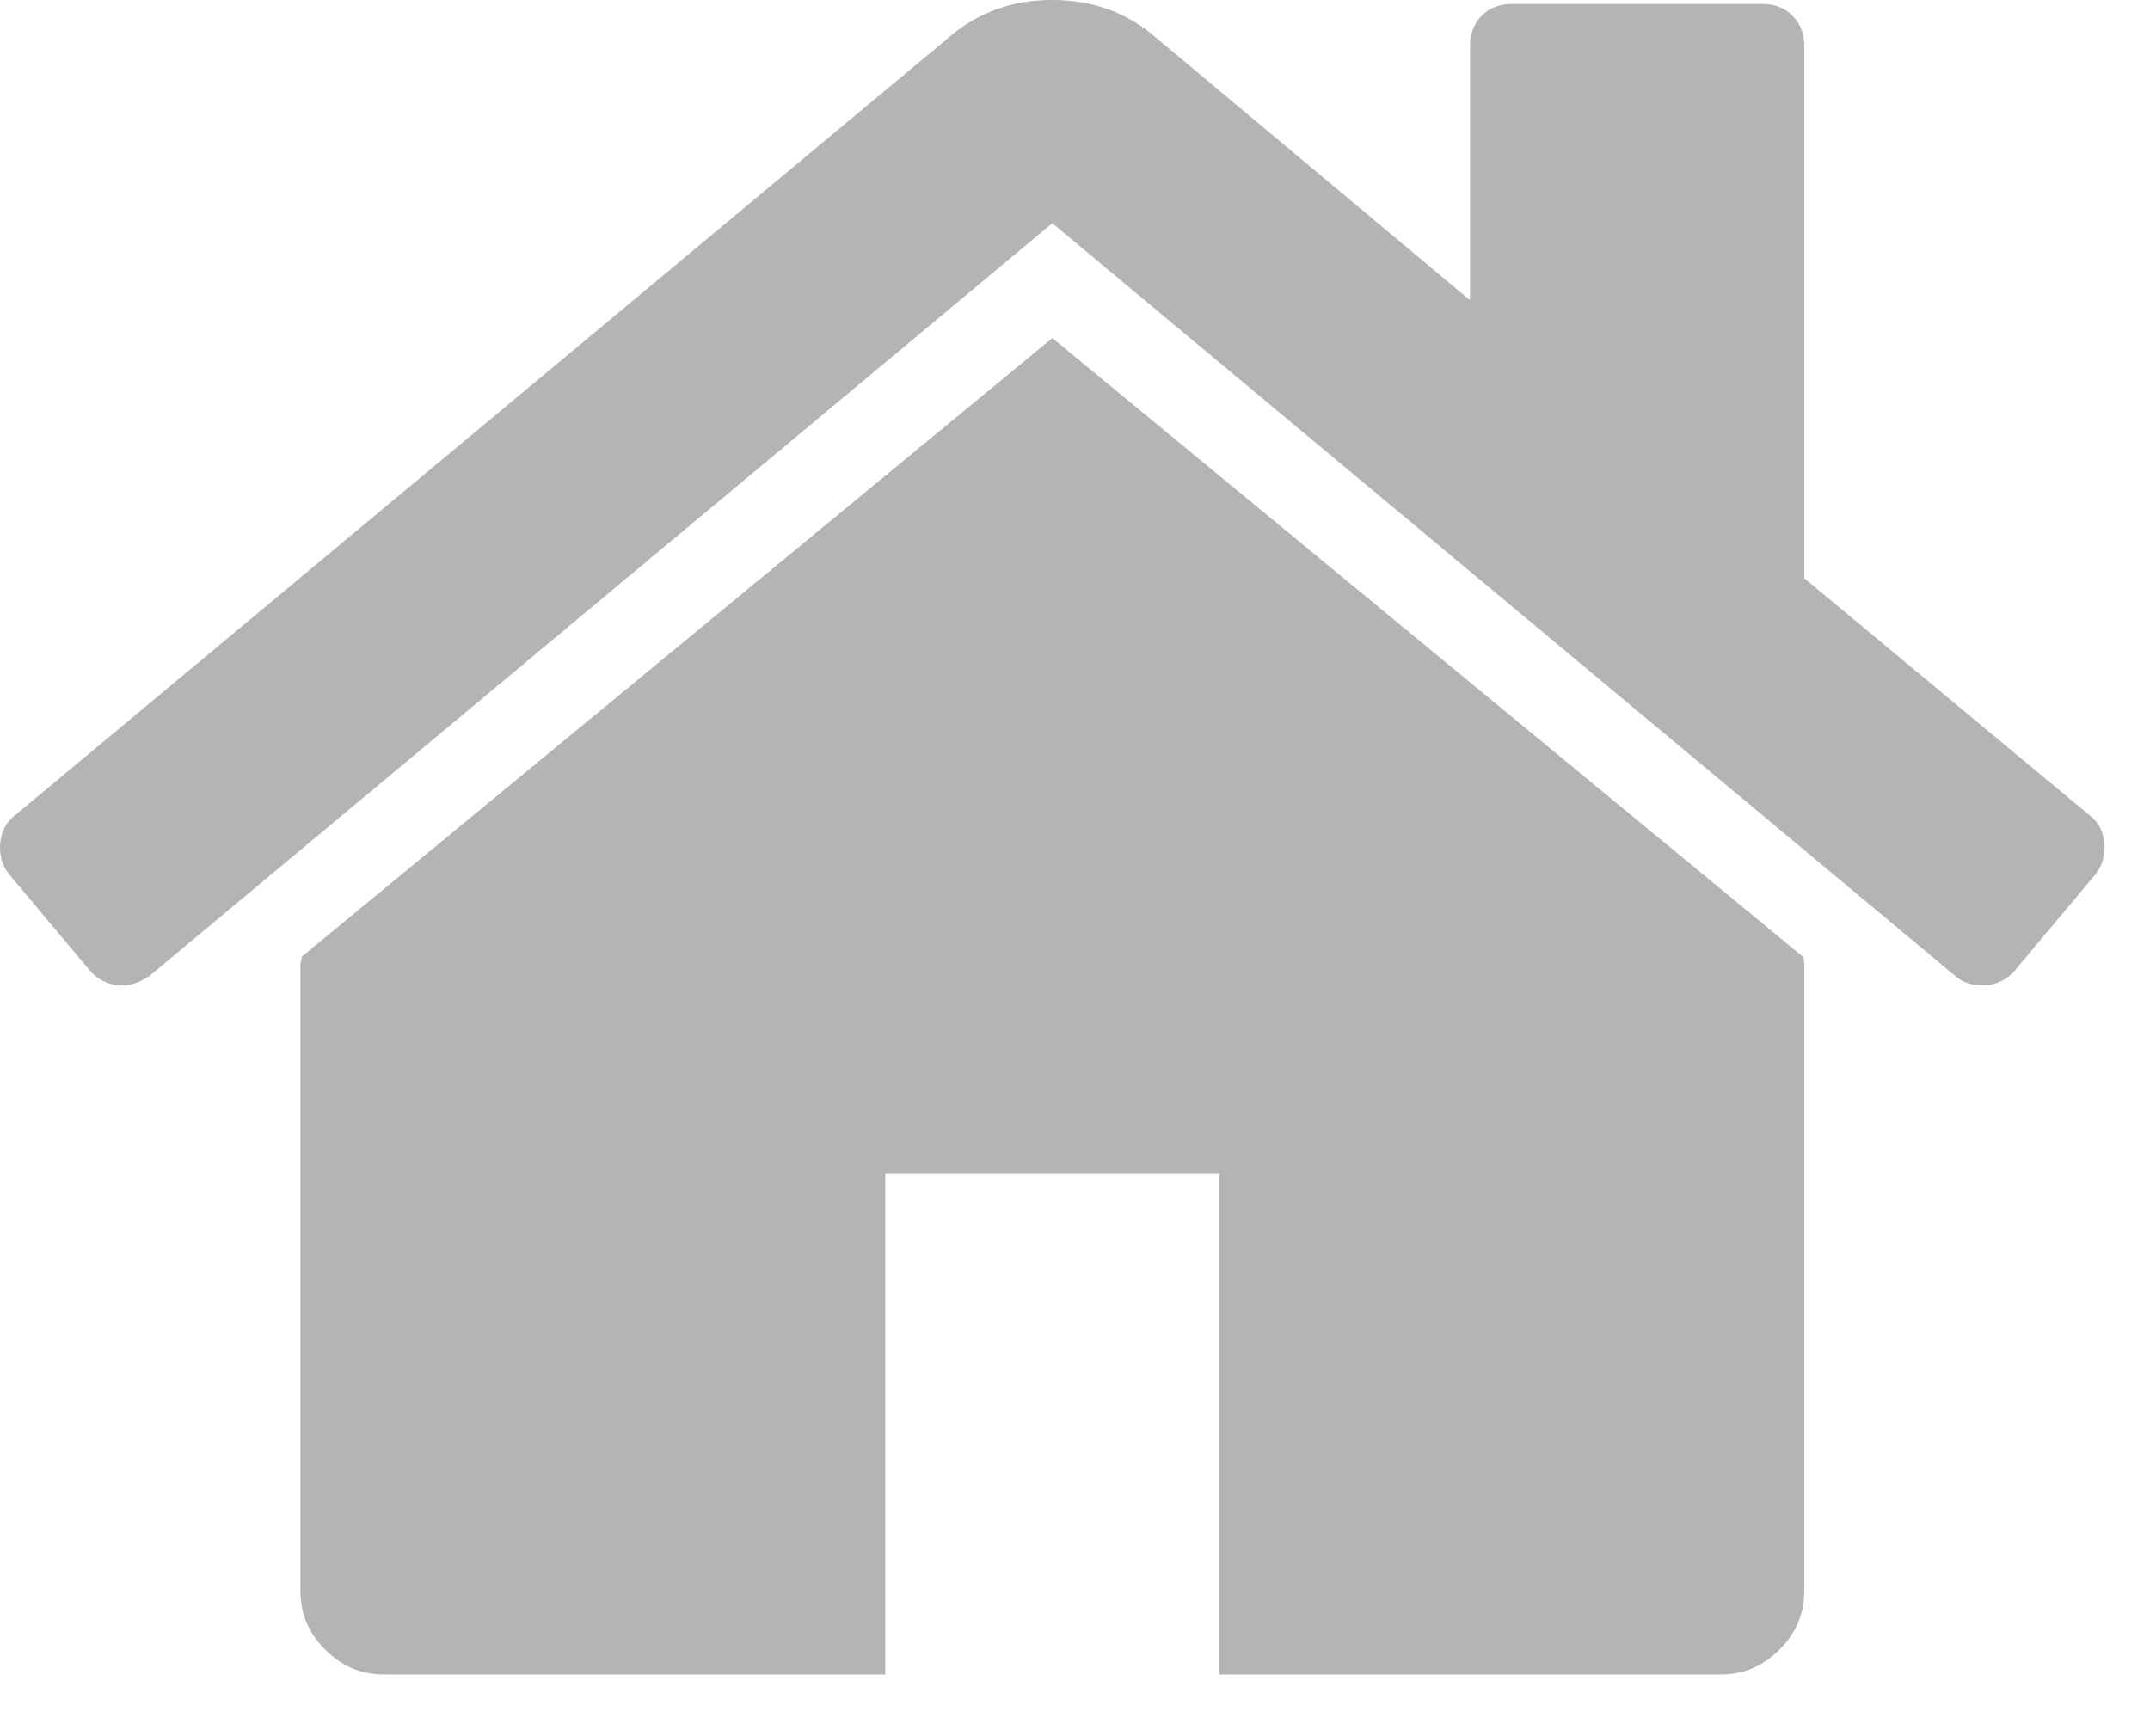 <svg width="26" height="21" viewBox="0 0 26 21" fill="none" xmlns="http://www.w3.org/2000/svg">
<path d="M12.726 4.089L3.649 11.572C3.649 11.582 3.646 11.598 3.641 11.619C3.635 11.64 3.633 11.655 3.633 11.666V19.244C3.633 19.517 3.733 19.754 3.933 19.954C4.133 20.154 4.369 20.254 4.643 20.254H10.705V14.192H14.747V20.254H20.808C21.082 20.254 21.319 20.154 21.519 19.954C21.719 19.754 21.819 19.517 21.819 19.244V11.666C21.819 11.624 21.813 11.592 21.803 11.572L12.726 4.089Z" fill="#B5B4B4"/>
<path d="M25.276 9.867L21.819 6.994V0.553C21.819 0.405 21.771 0.284 21.676 0.19C21.582 0.095 21.461 0.048 21.313 0.048H18.282C18.135 0.048 18.014 0.095 17.919 0.19C17.825 0.284 17.777 0.405 17.777 0.553V3.631L13.925 0.41C13.589 0.137 13.189 0 12.726 0C12.263 0 11.863 0.137 11.526 0.41L0.175 9.867C0.07 9.951 0.013 10.064 0.002 10.206C-0.009 10.348 0.028 10.472 0.112 10.577L1.091 11.745C1.175 11.84 1.286 11.898 1.423 11.919C1.549 11.93 1.675 11.893 1.802 11.809L12.726 2.7L23.65 11.809C23.734 11.882 23.845 11.919 23.981 11.919H24.029C24.166 11.898 24.276 11.84 24.36 11.745L25.339 10.577C25.423 10.472 25.46 10.348 25.449 10.206C25.439 10.064 25.381 9.951 25.276 9.867Z" fill="#B5B4B4"/>
</svg>
